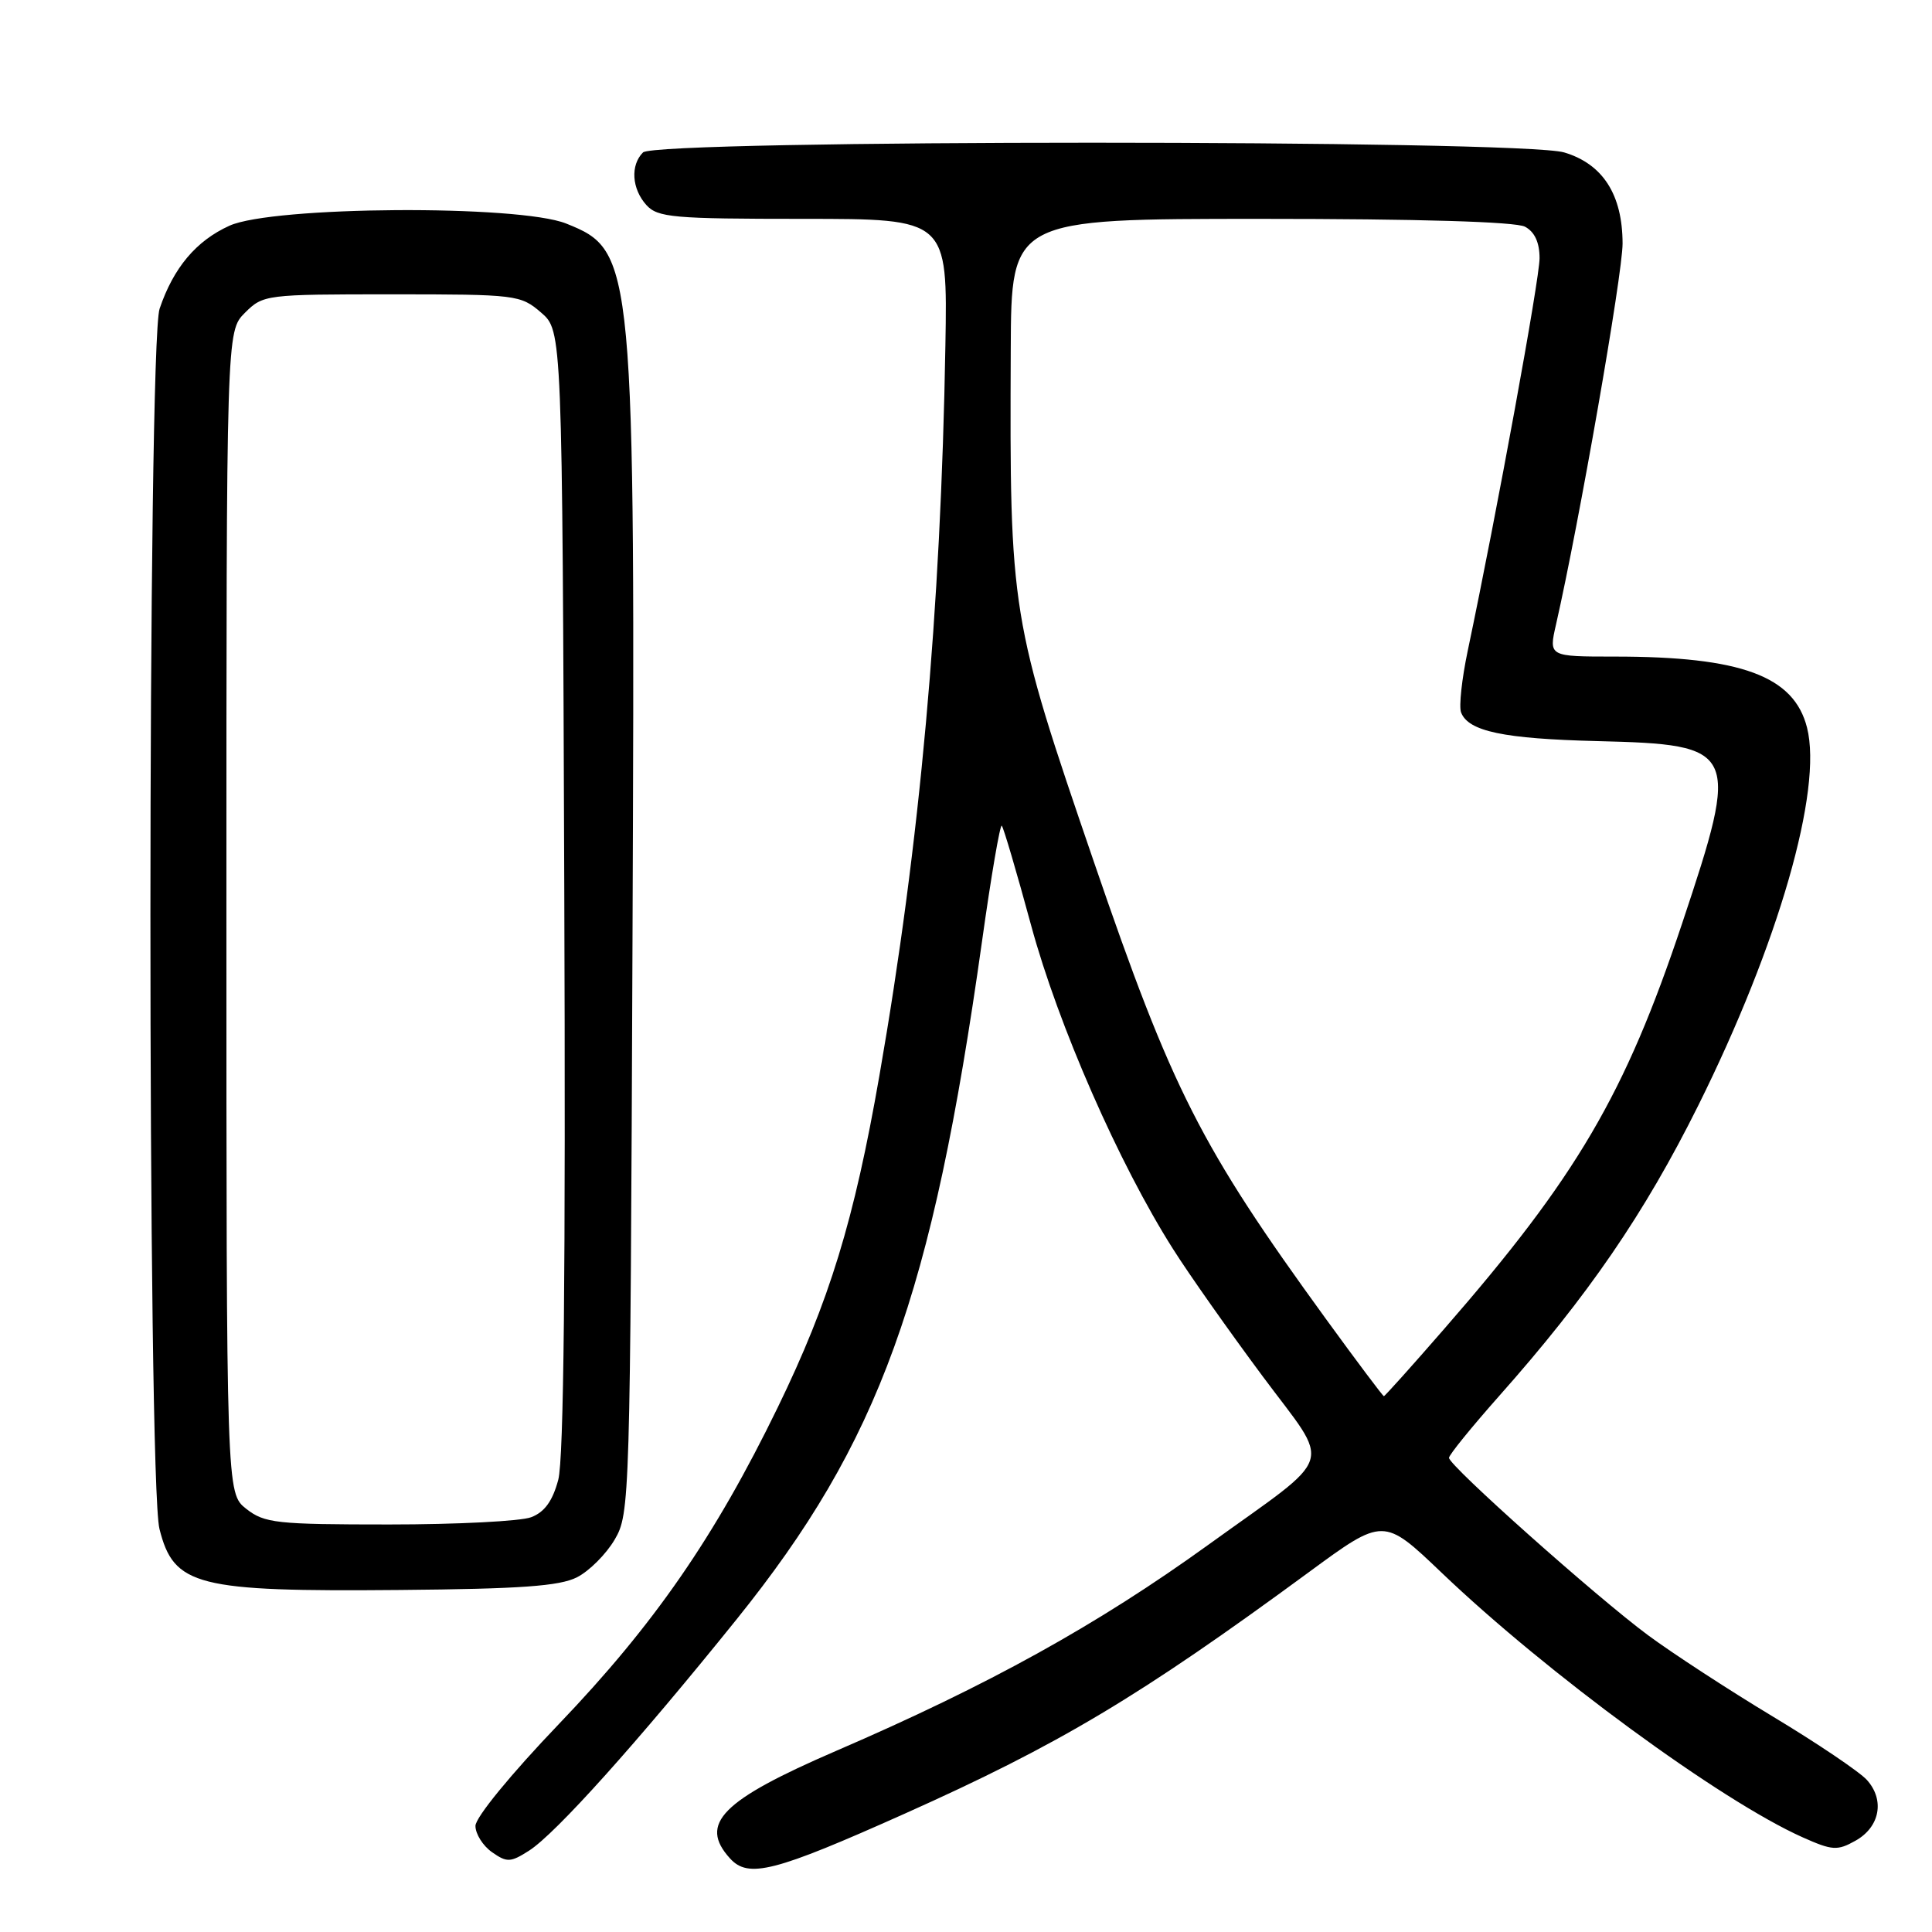 <?xml version="1.0" encoding="UTF-8" standalone="no"?>
<!DOCTYPE svg PUBLIC "-//W3C//DTD SVG 1.1//EN" "http://www.w3.org/Graphics/SVG/1.1/DTD/svg11.dtd" >
<svg xmlns="http://www.w3.org/2000/svg" xmlns:xlink="http://www.w3.org/1999/xlink" version="1.1" viewBox="0 0 256 256">
 <g >
 <path fill="currentColor"
d=" M 119.88 240.32 C 140.33 231.17 150.97 224.82 173.42 208.33 C 183.33 201.05 183.33 201.05 191.03 208.40 C 204.99 221.74 227.98 238.59 238.85 243.45 C 242.79 245.21 243.46 245.25 245.85 243.91 C 249.10 242.10 249.77 238.51 247.37 235.85 C 246.38 234.76 240.78 230.98 234.91 227.45 C 229.05 223.92 221.61 219.07 218.38 216.68 C 211.53 211.61 192.00 194.21 192.00 193.17 C 192.00 192.78 194.99 189.10 198.64 184.98 C 210.42 171.71 217.90 160.81 225.02 146.50 C 235.65 125.13 241.54 104.68 239.44 96.41 C 237.71 89.58 230.73 87.00 213.97 87.00 C 205.21 87.00 205.21 87.00 206.18 82.75 C 209.23 69.37 215.00 36.34 215.00 32.27 C 214.99 25.80 212.39 21.73 207.27 20.20 C 201.53 18.48 86.92 18.48 85.20 20.20 C 83.51 21.89 83.71 25.02 85.65 27.17 C 87.15 28.82 89.18 29.00 106.44 29.00 C 125.56 29.00 125.56 29.00 125.27 45.75 C 124.67 81.06 121.90 111.70 116.53 142.50 C 113.19 161.69 109.90 172.41 103.05 186.50 C 94.72 203.63 86.69 215.25 74.05 228.45 C 67.71 235.07 63.00 240.82 63.00 241.94 C 63.00 243.01 63.99 244.58 65.19 245.42 C 67.17 246.81 67.64 246.79 70.09 245.23 C 73.60 243.00 84.48 230.87 97.58 214.60 C 116.53 191.06 123.50 171.83 130.12 124.75 C 131.33 116.08 132.52 109.18 132.74 109.41 C 132.97 109.64 134.72 115.58 136.63 122.62 C 140.22 135.85 148.28 154.24 155.44 165.51 C 157.52 168.81 162.86 176.38 167.29 182.34 C 176.49 194.73 177.27 192.31 160.10 204.70 C 145.39 215.31 131.03 223.27 110.79 232.00 C 95.61 238.56 92.56 241.65 96.72 246.24 C 99.16 248.94 102.58 248.06 119.88 240.32 Z  M 76.45 209.00 C 78.07 208.18 80.32 205.93 81.45 204.00 C 83.46 200.57 83.51 199.04 83.81 124.50 C 84.17 34.29 84.07 33.25 75.02 29.62 C 68.72 27.10 36.12 27.31 30.40 29.91 C 25.99 31.91 22.99 35.47 21.15 40.90 C 19.54 45.65 19.52 196.20 21.13 202.59 C 23.03 210.16 26.03 210.92 53.00 210.68 C 68.96 210.54 74.15 210.17 76.45 209.00 Z  M 175.68 174.75 C 159.07 151.87 155.33 144.51 144.96 114.24 C 133.89 81.92 133.78 81.25 133.93 46.25 C 134.00 29.00 134.00 29.00 167.07 29.00 C 187.95 29.00 200.84 29.38 202.07 30.04 C 203.35 30.72 204.00 32.13 204.00 34.21 C 204.00 36.98 198.37 67.76 194.48 86.24 C 193.70 89.95 193.30 93.62 193.60 94.40 C 194.56 96.91 199.23 97.89 211.65 98.20 C 230.32 98.66 230.60 99.26 222.89 122.36 C 215.32 145.04 208.94 155.92 191.36 176.09 C 187.10 180.99 183.50 185.00 183.37 185.00 C 183.24 185.00 179.78 180.39 175.68 174.75 Z  M 32.63 199.93 C 30.00 197.85 30.00 197.85 30.00 120.88 C 30.00 43.91 30.00 43.91 32.45 41.45 C 34.87 39.04 35.19 39.00 51.90 39.00 C 68.42 39.00 68.97 39.07 71.69 41.41 C 74.50 43.83 74.50 43.83 74.77 117.96 C 74.96 168.54 74.71 193.37 73.97 196.09 C 73.22 198.90 72.15 200.37 70.38 201.04 C 69.00 201.57 60.53 202.00 51.57 202.00 C 36.59 202.00 35.06 201.83 32.63 199.93 Z "/>
</g>
</svg>